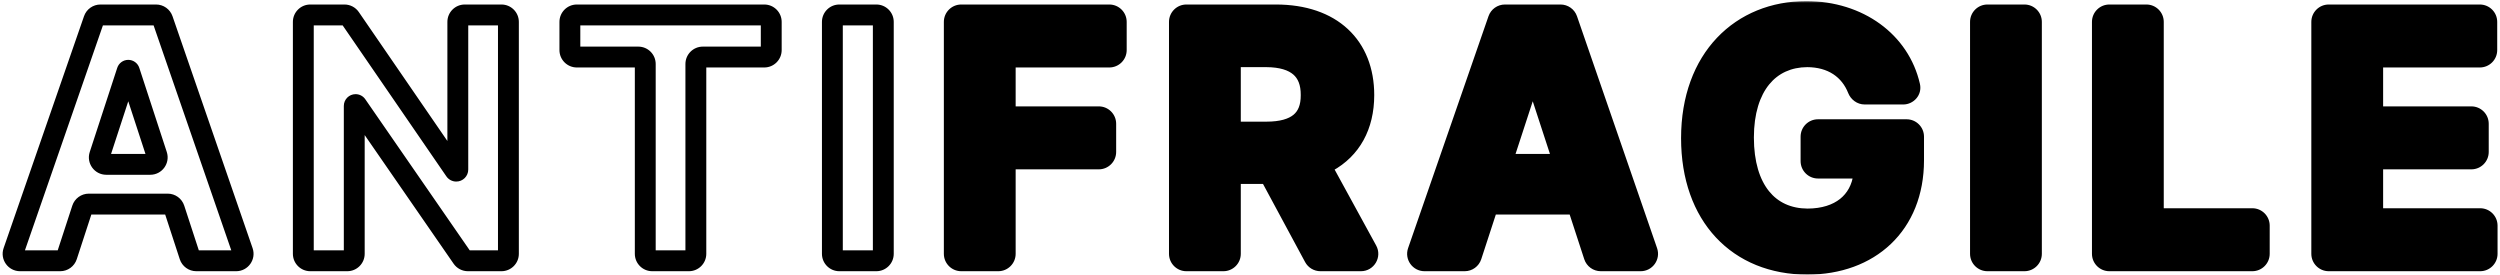 <svg width="719" height="79" viewBox="0 0 719 79" fill="none" xmlns="http://www.w3.org/2000/svg">
<mask id="path-1-outside-1_367_450" maskUnits="userSpaceOnUse" x="-0.047" y="0.32" width="719" height="79" fill="black">
<rect fill="white" x="-0.047" y="0.32" width="719" height="79"/>
<path d="M17.322 75C18.188 75 18.955 74.443 19.224 73.621L23.645 60.071C23.914 59.248 24.681 58.691 25.547 58.691H48.23C49.096 58.691 49.863 59.248 50.132 60.071L54.554 73.621C54.822 74.443 55.59 75 56.455 75H67.92C69.294 75 70.259 73.646 69.811 72.347L46.778 5.644C46.499 4.838 45.74 4.297 44.887 4.297H28.888C28.036 4.297 27.278 4.837 26.999 5.642L3.874 72.345C3.423 73.644 4.388 75 5.763 75H17.322ZM30.564 47.266C29.204 47.266 28.241 45.937 28.663 44.645L36.569 20.447C36.614 20.308 36.743 20.215 36.889 20.215V20.215C37.034 20.215 37.163 20.308 37.209 20.447L45.114 44.645C45.537 45.937 44.573 47.266 43.213 47.266H30.564Z"/>
<path d="M146.219 6.297C146.219 5.192 145.323 4.297 144.219 4.297H133.668C132.563 4.297 131.668 5.192 131.668 6.297V48.771C131.668 49.018 131.467 49.219 131.22 49.219V49.219C131.073 49.219 130.934 49.146 130.851 49.025L115.555 26.758L100.721 5.164C100.348 4.621 99.731 4.297 99.073 4.297H89.234C88.13 4.297 87.234 5.192 87.234 6.297V73C87.234 74.105 88.13 75 89.234 75H99.883C100.987 75 101.883 74.105 101.883 73V30.462C101.883 30.25 102.055 30.078 102.267 30.078V30.078C102.393 30.078 102.512 30.14 102.583 30.244L132.927 74.137C133.301 74.677 133.915 75 134.572 75H144.219C145.323 75 146.219 74.105 146.219 73V6.297Z"/>
<path d="M163.898 14.406C163.898 15.511 164.794 16.406 165.898 16.406H183.578C184.683 16.406 185.578 17.302 185.578 18.406V73C185.578 74.105 186.474 75 187.578 75H198.129C199.233 75 200.129 74.105 200.129 73V18.406C200.129 17.302 201.024 16.406 202.129 16.406H219.809C220.913 16.406 221.809 15.511 221.809 14.406V6.297C221.809 5.192 220.913 4.297 219.809 4.297H165.898C164.794 4.297 163.898 5.192 163.898 6.297V14.406Z"/>
<path d="M254.039 6.297C254.039 5.192 253.144 4.297 252.039 4.297H241.391C240.286 4.297 239.391 5.192 239.391 6.297V73C239.391 74.105 240.286 75 241.391 75H252.039C253.144 75 254.039 74.105 254.039 73V6.297Z"/>
<path d="M274.453 73C274.453 74.105 275.349 75 276.453 75H287.102C288.206 75 289.102 74.105 289.102 73V47.703C289.102 46.599 289.997 45.703 291.102 45.703H316.008C317.112 45.703 318.008 44.808 318.008 43.703V35.594C318.008 34.489 317.112 33.594 316.008 33.594H291.102C289.997 33.594 289.102 32.698 289.102 31.594V18.406C289.102 17.302 289.997 16.406 291.102 16.406H319.035C320.14 16.406 321.035 15.511 321.035 14.406V6.297C321.035 5.192 320.14 4.297 319.035 4.297H276.453C275.349 4.297 274.453 5.192 274.453 6.297V73Z"/>
<path d="M339.203 73C339.203 74.105 340.099 75 341.203 75H351.852C352.956 75 353.852 74.105 353.852 73V51.902C353.852 50.798 354.747 49.902 355.852 49.902H363.839C364.575 49.902 365.251 50.306 365.6 50.953L377.992 73.949C378.341 74.596 379.017 75 379.753 75H391.396C392.915 75 393.879 73.373 393.15 72.04L380.785 49.438C380.22 48.404 380.673 47.114 381.707 46.548C388.511 42.828 392.23 36.189 392.23 27.344C392.23 13.33 383.002 4.297 366.938 4.297H341.203C340.099 4.297 339.203 5.192 339.203 6.297V73ZM355.852 37.988C354.747 37.988 353.852 37.093 353.852 35.988V18.309C353.852 17.204 354.747 16.309 355.852 16.309H364.203C372.895 16.357 377.143 20.215 377.094 27.344C377.143 34.424 372.895 37.988 364.203 37.988H355.852Z"/>
<path d="M421.252 75C422.118 75 422.885 74.443 423.153 73.621L427.575 60.071C427.844 59.248 428.611 58.691 429.477 58.691H452.16C453.026 58.691 453.793 59.248 454.062 60.071L458.483 73.621C458.752 74.443 459.519 75 460.385 75H471.85C473.224 75 474.189 73.646 473.74 72.347L450.707 5.644C450.429 4.838 449.67 4.297 448.817 4.297H432.818C431.966 4.297 431.207 4.837 430.928 5.642L407.803 72.345C407.353 73.644 408.318 75 409.693 75H421.252ZM434.494 47.266C433.134 47.266 432.17 45.937 432.593 44.645L440.498 20.447C440.544 20.308 440.673 20.215 440.818 20.215V20.215C440.964 20.215 441.093 20.308 441.138 20.447L449.044 44.645C449.466 45.937 448.503 47.266 447.143 47.266H434.494Z"/>
<path d="M534.329 25.647C534.653 26.467 535.42 27.051 536.302 27.051H547.36C548.575 27.051 549.515 25.972 549.244 24.788C546.345 12.082 534.571 3.32 519.484 3.32C500.832 3.32 486.477 16.797 486.477 39.746C486.477 62.109 499.953 75.977 519.777 75.977C537.6 75.977 550.344 64.648 550.344 46.094V39.305C550.344 38.2 549.448 37.305 548.344 37.305H522.852C521.747 37.305 520.852 38.2 520.852 39.305V46.34C520.852 47.444 521.747 48.34 522.852 48.34H534.139C535.261 48.34 536.176 49.267 536.03 50.38C535.017 58.091 529.186 62.943 519.875 62.988C508.596 62.94 501.418 54.492 501.418 39.551C501.418 24.707 508.84 16.357 519.777 16.309C526.932 16.354 532.03 19.843 534.329 25.647Z"/>
<path d="M584.234 6.297C584.234 5.192 583.339 4.297 582.234 4.297H571.586C570.481 4.297 569.586 5.192 569.586 6.297V73C569.586 74.105 570.481 75 571.586 75H582.234C583.339 75 584.234 74.105 584.234 73V6.297Z"/>
<path d="M604.648 73C604.648 74.105 605.544 75 606.648 75H647.766C648.87 75 649.766 74.105 649.766 73V64.891C649.766 63.786 648.87 62.891 647.766 62.891H621.297C620.192 62.891 619.297 61.995 619.297 60.891V6.297C619.297 5.192 618.401 4.297 617.297 4.297H606.648C605.544 4.297 604.648 5.192 604.648 6.297V73Z"/>
<path d="M667.738 73C667.738 74.105 668.634 75 669.738 75H713.297C714.401 75 715.297 74.105 715.297 73V64.891C715.297 63.786 714.401 62.891 713.297 62.891H684.387C683.282 62.891 682.387 61.995 682.387 60.891V47.703C682.387 46.599 683.282 45.703 684.387 45.703H710.758C711.862 45.703 712.758 44.808 712.758 43.703V35.594C712.758 34.489 711.862 33.594 710.758 33.594H684.387C683.282 33.594 682.387 32.698 682.387 31.594V18.406C682.387 17.302 683.282 16.406 684.387 16.406H713.199C714.304 16.406 715.199 15.511 715.199 14.406V6.297C715.199 5.192 714.304 4.297 713.199 4.297H669.738C668.634 4.297 667.738 5.192 667.738 6.297V73Z"/>
</mask>
<path d="M274.453 73C274.453 74.105 275.349 75 276.453 75H287.102C288.206 75 289.102 74.105 289.102 73V47.703C289.102 46.599 289.997 45.703 291.102 45.703H316.008C317.112 45.703 318.008 44.808 318.008 43.703V35.594C318.008 34.489 317.112 33.594 316.008 33.594H291.102C289.997 33.594 289.102 32.698 289.102 31.594V18.406C289.102 17.302 289.997 16.406 291.102 16.406H319.035C320.14 16.406 321.035 15.511 321.035 14.406V6.297C321.035 5.192 320.14 4.297 319.035 4.297H276.453C275.349 4.297 274.453 5.192 274.453 6.297V73Z" fill="black"/>
<path d="M339.203 73C339.203 74.105 340.099 75 341.203 75H351.852C352.956 75 353.852 74.105 353.852 73V51.902C353.852 50.798 354.747 49.902 355.852 49.902H363.839C364.575 49.902 365.251 50.306 365.6 50.953L377.992 73.949C378.341 74.596 379.017 75 379.753 75H391.396C392.915 75 393.879 73.373 393.15 72.04L380.785 49.438C380.22 48.404 380.673 47.114 381.707 46.548C388.511 42.828 392.23 36.189 392.23 27.344C392.23 13.33 383.002 4.297 366.938 4.297H341.203C340.099 4.297 339.203 5.192 339.203 6.297V73ZM355.852 37.988C354.747 37.988 353.852 37.093 353.852 35.988V18.309C353.852 17.204 354.747 16.309 355.852 16.309H364.203C372.895 16.357 377.143 20.215 377.094 27.344C377.143 34.424 372.895 37.988 364.203 37.988H355.852Z" fill="black"/>
<path d="M421.252 75C422.118 75 422.885 74.443 423.153 73.621L427.575 60.071C427.844 59.248 428.611 58.691 429.477 58.691H452.16C453.026 58.691 453.793 59.248 454.062 60.071L458.483 73.621C458.752 74.443 459.519 75 460.385 75H471.85C473.224 75 474.189 73.646 473.74 72.347L450.707 5.644C450.429 4.838 449.67 4.297 448.817 4.297H432.818C431.966 4.297 431.207 4.837 430.928 5.642L407.803 72.345C407.353 73.644 408.318 75 409.693 75H421.252ZM434.494 47.266C433.134 47.266 432.17 45.937 432.593 44.645L440.498 20.447C440.544 20.308 440.673 20.215 440.818 20.215V20.215C440.964 20.215 441.093 20.308 441.138 20.447L449.044 44.645C449.466 45.937 448.503 47.266 447.143 47.266H434.494Z" fill="black"/>
<path d="M534.329 25.647C534.653 26.467 535.42 27.051 536.302 27.051H547.36C548.575 27.051 549.515 25.972 549.244 24.788C546.345 12.082 534.571 3.32 519.484 3.32C500.832 3.32 486.477 16.797 486.477 39.746C486.477 62.109 499.953 75.977 519.777 75.977C537.6 75.977 550.344 64.648 550.344 46.094V39.305C550.344 38.2 549.448 37.305 548.344 37.305H522.852C521.747 37.305 520.852 38.2 520.852 39.305V46.34C520.852 47.444 521.747 48.34 522.852 48.34H534.139C535.261 48.34 536.176 49.267 536.03 50.38C535.017 58.091 529.186 62.943 519.875 62.988C508.596 62.94 501.418 54.492 501.418 39.551C501.418 24.707 508.84 16.357 519.777 16.309C526.932 16.354 532.03 19.843 534.329 25.647Z" fill="black"/>
<path d="M584.234 6.297C584.234 5.192 583.339 4.297 582.234 4.297H571.586C570.481 4.297 569.586 5.192 569.586 6.297V73C569.586 74.105 570.481 75 571.586 75H582.234C583.339 75 584.234 74.105 584.234 73V6.297Z" fill="black"/>
<path d="M604.648 73C604.648 74.105 605.544 75 606.648 75H647.766C648.87 75 649.766 74.105 649.766 73V64.891C649.766 63.786 648.87 62.891 647.766 62.891H621.297C620.192 62.891 619.297 61.995 619.297 60.891V6.297C619.297 5.192 618.401 4.297 617.297 4.297H606.648C605.544 4.297 604.648 5.192 604.648 6.297V73Z" fill="black"/>
<path d="M667.738 73C667.738 74.105 668.634 75 669.738 75H713.297C714.401 75 715.297 74.105 715.297 73V64.891C715.297 63.786 714.401 62.891 713.297 62.891H684.387C683.282 62.891 682.387 61.995 682.387 60.891V47.703C682.387 46.599 683.282 45.703 684.387 45.703H710.758C711.862 45.703 712.758 44.808 712.758 43.703V35.594C712.758 34.489 711.862 33.594 710.758 33.594H684.387C683.282 33.594 682.387 32.698 682.387 31.594V18.406C682.387 17.302 683.282 16.406 684.387 16.406H713.199C714.304 16.406 715.199 15.511 715.199 14.406V6.297C715.199 5.192 714.304 4.297 713.199 4.297H669.738C668.634 4.297 667.738 5.192 667.738 6.297V73Z" fill="black"/>
<path d="M364.203 16.309L364.22 13.309L364.212 13.309H364.203V16.309ZM377.094 27.344L374.094 27.323L374.094 27.344L374.094 27.364L377.094 27.344ZM519.875 62.988L519.862 65.988L519.876 65.988L519.889 65.988L519.875 62.988ZM519.777 16.309L519.796 13.309L519.78 13.309L519.764 13.309L519.777 16.309ZM115.555 26.758L113.082 28.456L115.555 26.758ZM536.03 50.38L533.056 49.989L536.03 50.38ZM549.244 24.788L546.32 25.455L549.244 24.788ZM534.329 25.647L537.118 24.542L534.329 25.647ZM449.044 44.645L446.192 45.576L449.044 44.645ZM441.138 20.447L443.99 19.515L441.138 20.447ZM440.498 20.447L437.647 19.515L440.498 20.447ZM432.593 44.645L429.741 43.713L432.593 44.645ZM407.803 72.345L404.969 71.362L407.803 72.345ZM430.928 5.642L433.763 6.624L430.928 5.642ZM450.707 5.644L447.872 6.623L450.707 5.644ZM473.74 72.347L476.576 71.368L473.74 72.347ZM458.483 73.621L455.631 74.551L458.483 73.621ZM454.062 60.071L456.913 59.14L454.062 60.071ZM427.575 60.071L424.723 59.14L427.575 60.071ZM423.153 73.621L426.005 74.551L423.153 73.621ZM380.785 49.438L378.153 50.878L380.785 49.438ZM381.707 46.548L380.268 43.916L381.707 46.548ZM393.15 72.04L395.782 70.6L393.15 72.04ZM377.992 73.949L380.633 72.526L377.992 73.949ZM365.6 50.953L362.959 52.377L365.6 50.953ZM132.927 74.137L135.395 72.431L132.927 74.137ZM102.583 30.244L100.116 31.95L102.583 30.244ZM100.721 5.164L103.194 3.466L100.721 5.164ZM130.851 49.025L128.378 50.723L130.851 49.025ZM45.114 44.645L47.966 43.713L45.114 44.645ZM37.209 20.447L34.357 21.379L37.209 20.447ZM36.569 20.447L39.42 21.379L36.569 20.447ZM28.663 44.645L25.811 43.713L28.663 44.645ZM26.999 5.642L29.833 6.624L26.999 5.642ZM46.778 5.644L43.942 6.623L46.778 5.644ZM54.554 73.621L57.406 72.69L54.554 73.621ZM50.132 60.071L47.28 61.002L50.132 60.071ZM19.224 73.621L16.372 72.69L19.224 73.621ZM22.076 74.551L26.497 61.002L20.794 59.14L16.372 72.69L22.076 74.551ZM25.547 61.691H48.23V55.691H25.547V61.691ZM47.28 61.002L51.702 74.551L57.406 72.69L52.984 59.14L47.28 61.002ZM56.455 78H67.92V72H56.455V78ZM72.646 71.368L49.613 4.665L43.942 6.623L66.975 73.326L72.646 71.368ZM44.887 1.297H28.888V7.297H44.887V1.297ZM24.164 4.659L1.039 71.362L6.708 73.328L29.833 6.624L24.164 4.659ZM5.763 78H17.322V72H5.763V78ZM31.515 45.576L39.42 21.379L33.717 19.515L25.811 43.713L31.515 45.576ZM34.357 21.379L42.263 45.576L47.966 43.713L40.06 19.515L34.357 21.379ZM43.213 44.266H30.564V50.266H43.213V44.266ZM144.219 1.297H133.668V7.297H144.219V1.297ZM128.668 6.297V48.771H134.668V6.297H128.668ZM99.073 1.297H89.234V7.297H99.073V1.297ZM84.234 6.297V73H90.234V6.297H84.234ZM89.234 78H99.883V72H89.234V78ZM104.883 73V30.462H98.883V73H104.883ZM100.116 31.95L130.459 75.843L135.395 72.431L105.051 28.538L100.116 31.95ZM134.572 78H144.219V72H134.572V78ZM149.219 73V6.297H143.219V73H149.219ZM165.898 19.406H183.578V13.406H165.898V19.406ZM182.578 18.406V73H188.578V18.406H182.578ZM187.578 78H198.129V72H187.578V78ZM203.129 73V18.406H197.129V73H203.129ZM202.129 19.406H219.809V13.406H202.129V19.406ZM224.809 14.406V6.297H218.809V14.406H224.809ZM219.809 1.297H165.898V7.297H219.809V1.297ZM160.898 6.297V14.406H166.898V6.297H160.898ZM252.039 1.297H241.391V7.297H252.039V1.297ZM236.391 6.297V73H242.391V6.297H236.391ZM241.391 78H252.039V72H241.391V78ZM257.039 73V6.297H251.039V73H257.039ZM276.453 78H287.102V72H276.453V78ZM292.102 73V47.703H286.102V73H292.102ZM291.102 48.703H316.008V42.703H291.102V48.703ZM321.008 43.703V35.594H315.008V43.703H321.008ZM316.008 30.594H291.102V36.594H316.008V30.594ZM292.102 31.594V18.406H286.102V31.594H292.102ZM291.102 19.406H319.035V13.406H291.102V19.406ZM324.035 14.406V6.297H318.035V14.406H324.035ZM319.035 1.297H276.453V7.297H319.035V1.297ZM271.453 6.297V73H277.453V6.297H271.453ZM341.203 78H351.852V72H341.203V78ZM356.852 73V51.902H350.852V73H356.852ZM355.852 52.902H363.839V46.902H355.852V52.902ZM362.959 52.377L375.351 75.372L380.633 72.526L368.241 49.53L362.959 52.377ZM379.753 78H391.396V72H379.753V78ZM395.782 70.6L383.417 47.998L378.153 50.878L390.518 73.48L395.782 70.6ZM383.147 49.181C391.037 44.865 395.23 37.136 395.23 27.344H389.23C389.23 35.243 385.984 40.79 380.268 43.916L383.147 49.181ZM395.23 27.344C395.23 19.656 392.68 13.042 387.65 8.368C382.645 3.716 375.52 1.297 366.938 1.297V7.297C374.419 7.297 379.941 9.394 383.566 12.763C387.166 16.109 389.23 21.017 389.23 27.344H395.23ZM366.938 1.297H341.203V7.297H366.938V1.297ZM336.203 6.297V73H342.203V6.297H336.203ZM356.852 35.988V18.309H350.852V35.988H356.852ZM355.852 19.309H364.203V13.309H355.852V19.309ZM364.186 19.308C368.154 19.331 370.568 20.227 371.958 21.436C373.266 22.572 374.114 24.375 374.094 27.323L380.094 27.364C380.122 23.184 378.871 19.494 375.894 16.907C373 14.392 368.944 13.335 364.22 13.309L364.186 19.308ZM374.094 27.364C374.114 30.279 373.274 31.965 372.011 33.011C370.635 34.153 368.217 34.988 364.203 34.988V40.988C368.88 40.988 372.932 40.042 375.841 37.631C378.863 35.125 380.122 31.489 380.094 27.323L374.094 27.364ZM364.203 34.988H355.852V40.988H364.203V34.988ZM426.005 74.551L430.427 61.002L424.723 59.14L420.301 72.69L426.005 74.551ZM429.477 61.691H452.16V55.691H429.477V61.691ZM451.21 61.002L455.631 74.551L461.335 72.69L456.913 59.14L451.21 61.002ZM460.385 78H471.85V72H460.385V78ZM476.576 71.368L453.543 4.665L447.872 6.623L470.905 73.326L476.576 71.368ZM448.817 1.297H432.818V7.297H448.817V1.297ZM428.094 4.659L404.969 71.362L410.638 73.328L433.763 6.624L428.094 4.659ZM409.693 78H421.252V72H409.693V78ZM435.444 45.576L443.35 21.379L437.647 19.515L429.741 43.713L435.444 45.576ZM438.287 21.379L446.192 45.576L451.896 43.713L443.99 19.515L438.287 21.379ZM447.143 44.266H434.494V50.266H447.143V44.266ZM536.302 30.051H547.36V24.051H536.302V30.051ZM552.169 24.12C548.909 9.837 535.739 0.32 519.484 0.32V6.32C533.403 6.32 543.78 14.328 546.32 25.455L552.169 24.12ZM519.484 0.32C509.414 0.32 500.349 3.972 493.81 10.862C487.275 17.747 483.477 27.637 483.477 39.746H489.477C489.477 28.906 492.856 20.583 498.162 14.992C503.464 9.406 510.902 6.32 519.484 6.32V0.32ZM483.477 39.746C483.477 51.529 487.035 61.371 493.5 68.295C499.982 75.237 509.138 78.977 519.777 78.977V72.977C510.593 72.977 503.098 69.783 497.886 64.2C492.656 58.6 489.477 50.327 489.477 39.746H483.477ZM519.777 78.977C529.324 78.977 537.75 75.934 543.812 70.166C549.893 64.38 553.344 56.087 553.344 46.094H547.344C547.344 54.655 544.423 61.303 539.676 65.82C534.91 70.355 528.053 72.977 519.777 72.977V78.977ZM553.344 46.094V39.305H547.344V46.094H553.344ZM548.344 34.305H522.852V40.305H548.344V34.305ZM517.852 39.305V46.34H523.852V39.305H517.852ZM522.852 51.34H534.139V45.34H522.852V51.34ZM533.056 49.989C532.64 53.154 531.276 55.56 529.198 57.21C527.092 58.883 524.007 59.968 519.861 59.988L519.889 65.988C525.054 65.963 529.54 64.601 532.93 61.908C536.349 59.193 538.407 55.317 539.005 50.77L533.056 49.989ZM519.888 59.988C515.06 59.967 511.337 58.187 508.755 54.974C506.109 51.684 504.418 46.58 504.418 39.551H498.418C498.418 47.463 500.315 54.053 504.079 58.734C507.905 63.493 513.41 65.96 519.862 65.988L519.888 59.988ZM504.418 39.551C504.418 32.598 506.157 27.542 508.82 24.278C511.431 21.079 515.144 19.329 519.791 19.309L519.764 13.309C513.473 13.337 508.007 15.786 504.172 20.485C500.39 25.119 498.418 31.66 498.418 39.551H504.418ZM519.758 19.308C525.796 19.347 529.729 22.181 531.539 26.752L537.118 24.542C534.33 17.505 528.069 13.361 519.796 13.309L519.758 19.308ZM582.234 1.297H571.586V7.297H582.234V1.297ZM566.586 6.297V73H572.586V6.297H566.586ZM571.586 78H582.234V72H571.586V78ZM587.234 73V6.297H581.234V73H587.234ZM606.648 78H647.766V72H606.648V78ZM652.766 73V64.891H646.766V73H652.766ZM647.766 59.891H621.297V65.891H647.766V59.891ZM622.297 60.891V6.297H616.297V60.891H622.297ZM617.297 1.297H606.648V7.297H617.297V1.297ZM601.648 6.297V73H607.648V6.297H601.648ZM669.738 78H713.297V72H669.738V78ZM718.297 73V64.891H712.297V73H718.297ZM713.297 59.891H684.387V65.891H713.297V59.891ZM685.387 60.891V47.703H679.387V60.891H685.387ZM684.387 48.703H710.758V42.703H684.387V48.703ZM715.758 43.703V35.594H709.758V43.703H715.758ZM710.758 30.594H684.387V36.594H710.758V30.594ZM685.387 31.594V18.406H679.387V31.594H685.387ZM684.387 19.406H713.199V13.406H684.387V19.406ZM718.199 14.406V6.297H712.199V14.406H718.199ZM713.199 1.297H669.738V7.297H713.199V1.297ZM664.738 6.297V73H670.738V6.297H664.738ZM133.324 47.326L118.027 25.059L113.082 28.456L128.378 50.723L133.324 47.326ZM118.027 25.059L103.194 3.466L98.248 6.863L113.082 28.456L118.027 25.059ZM669.738 72C670.291 72 670.738 72.448 670.738 73H664.738C664.738 75.761 666.977 78 669.738 78V72ZM606.648 1.297C603.887 1.297 601.648 3.535 601.648 6.297H607.648C607.648 6.849 607.201 7.297 606.648 7.297V1.297ZM622.297 6.297C622.297 3.535 620.058 1.297 617.297 1.297V7.297C616.745 7.297 616.297 6.849 616.297 6.297H622.297ZM621.297 59.891C621.849 59.891 622.297 60.338 622.297 60.891H616.297C616.297 63.652 618.535 65.891 621.297 65.891V59.891ZM652.766 64.891C652.766 62.129 650.527 59.891 647.766 59.891V65.891C647.213 65.891 646.766 65.443 646.766 64.891H652.766ZM647.766 78C650.527 78 652.766 75.761 652.766 73H646.766C646.766 72.448 647.213 72 647.766 72V78ZM606.648 72C607.201 72 607.648 72.448 607.648 73H601.648C601.648 75.761 603.887 78 606.648 78V72ZM582.234 78C584.996 78 587.234 75.761 587.234 73H581.234C581.234 72.448 581.682 72 582.234 72V78ZM566.586 73C566.586 75.761 568.825 78 571.586 78V72C572.138 72 572.586 72.448 572.586 73H566.586ZM571.586 1.297C568.825 1.297 566.586 3.535 566.586 6.297H572.586C572.586 6.849 572.138 7.297 571.586 7.297V1.297ZM582.234 7.297C581.682 7.297 581.234 6.849 581.234 6.297H587.234C587.234 3.535 584.996 1.297 582.234 1.297V7.297ZM534.139 51.34C533.869 51.34 533.592 51.227 533.381 51.004C533.155 50.766 533.003 50.391 533.056 49.989L539.005 50.77C539.416 47.64 536.842 45.34 534.139 45.34V51.34ZM517.852 46.34C517.852 49.101 520.09 51.34 522.852 51.34V45.34C523.404 45.34 523.852 45.788 523.852 46.34H517.852ZM522.852 34.305C520.09 34.305 517.852 36.543 517.852 39.305H523.852C523.852 39.857 523.404 40.305 522.852 40.305V34.305ZM553.344 39.305C553.344 36.543 551.105 34.305 548.344 34.305V40.305C547.791 40.305 547.344 39.857 547.344 39.305H553.344ZM547.36 30.051C550.316 30.051 552.908 27.359 552.169 24.12L546.32 25.455C546.231 25.069 546.353 24.682 546.568 24.427C546.772 24.185 547.065 24.051 547.36 24.051V30.051ZM536.302 24.051C536.796 24.051 537.045 24.36 537.118 24.542L531.539 26.752C532.261 28.574 534.044 30.051 536.302 30.051V24.051ZM446.192 45.576C445.981 44.93 446.463 44.266 447.143 44.266V50.266C450.543 50.266 452.952 46.945 451.896 43.713L446.192 45.576ZM440.818 23.215C439.666 23.215 438.645 22.474 438.287 21.379L443.99 19.515C443.542 18.143 442.262 17.215 440.818 17.215V23.215ZM443.35 21.379C442.992 22.474 441.971 23.215 440.818 23.215V17.215C439.375 17.215 438.095 18.143 437.647 19.515L443.35 21.379ZM429.741 43.713C428.685 46.945 431.094 50.266 434.494 50.266V44.266C435.174 44.266 435.656 44.93 435.444 45.576L429.741 43.713ZM404.969 71.362C403.843 74.611 406.255 78 409.693 78V72C410.381 72 410.863 72.678 410.638 73.328L404.969 71.362ZM432.818 1.297C430.688 1.297 428.792 2.646 428.094 4.659L433.763 6.624C433.623 7.027 433.244 7.297 432.818 7.297V1.297ZM453.543 4.665C452.847 2.649 450.949 1.297 448.817 1.297V7.297C448.39 7.297 448.011 7.026 447.872 6.623L453.543 4.665ZM471.85 78C475.285 78 477.697 74.615 476.576 71.368L470.905 73.326C470.68 72.677 471.163 72 471.85 72V78ZM455.631 74.551C456.303 76.608 458.221 78 460.385 78V72C460.817 72 461.201 72.278 461.335 72.69L455.631 74.551ZM452.16 61.691C451.727 61.691 451.344 61.413 451.21 61.002L456.913 59.14C456.242 57.083 454.324 55.691 452.16 55.691V61.691ZM430.427 61.002C430.293 61.413 429.909 61.691 429.477 61.691V55.691C427.313 55.691 425.395 57.083 424.723 59.14L430.427 61.002ZM420.301 72.69C420.436 72.278 420.819 72 421.252 72V78C423.416 78 425.334 76.608 426.005 74.551L420.301 72.69ZM356.852 18.309C356.852 18.861 356.404 19.309 355.852 19.309V13.309C353.09 13.309 350.852 15.547 350.852 18.309H356.852ZM350.852 35.988C350.852 38.75 353.09 40.988 355.852 40.988V34.988C356.404 34.988 356.852 35.436 356.852 35.988H350.852ZM341.203 1.297C338.442 1.297 336.203 3.535 336.203 6.297H342.203C342.203 6.849 341.755 7.297 341.203 7.297V1.297ZM383.417 47.998C383.565 48.268 383.562 48.555 383.496 48.755C383.434 48.943 383.31 49.091 383.147 49.181L380.268 43.916C377.946 45.186 376.704 48.229 378.153 50.878L383.417 47.998ZM391.396 78C395.194 78 397.605 73.932 395.782 70.6L390.518 73.48C390.154 72.814 390.636 72 391.396 72V78ZM375.351 75.372C376.224 76.991 377.914 78 379.753 78V72C380.12 72 380.459 72.202 380.633 72.526L375.351 75.372ZM363.839 52.902C363.471 52.902 363.133 52.7 362.959 52.377L368.241 49.53C367.368 47.912 365.678 46.902 363.839 46.902V52.902ZM356.852 51.902C356.852 52.455 356.404 52.902 355.852 52.902V46.902C353.09 46.902 350.852 49.141 350.852 51.902H356.852ZM351.852 78C354.613 78 356.852 75.761 356.852 73H350.852C350.852 72.448 351.299 72 351.852 72V78ZM341.203 72C341.755 72 342.203 72.448 342.203 73H336.203C336.203 75.761 338.442 78 341.203 78V72ZM276.453 1.297C273.692 1.297 271.453 3.535 271.453 6.297H277.453C277.453 6.849 277.005 7.297 276.453 7.297V1.297ZM324.035 6.297C324.035 3.535 321.797 1.297 319.035 1.297V7.297C318.483 7.297 318.035 6.849 318.035 6.297H324.035ZM319.035 19.406C321.797 19.406 324.035 17.168 324.035 14.406H318.035C318.035 13.854 318.483 13.406 319.035 13.406V19.406ZM292.102 18.406C292.102 18.959 291.654 19.406 291.102 19.406V13.406C288.34 13.406 286.102 15.645 286.102 18.406H292.102ZM291.102 30.594C291.654 30.594 292.102 31.041 292.102 31.594H286.102C286.102 34.355 288.34 36.594 291.102 36.594V30.594ZM321.008 35.594C321.008 32.832 318.769 30.594 316.008 30.594V36.594C315.456 36.594 315.008 36.146 315.008 35.594H321.008ZM316.008 48.703C318.769 48.703 321.008 46.465 321.008 43.703H315.008C315.008 43.151 315.456 42.703 316.008 42.703V48.703ZM292.102 47.703C292.102 48.255 291.654 48.703 291.102 48.703V42.703C288.34 42.703 286.102 44.942 286.102 47.703H292.102ZM287.102 78C289.863 78 292.102 75.761 292.102 73H286.102C286.102 72.448 286.549 72 287.102 72V78ZM276.453 72C277.005 72 277.453 72.448 277.453 73H271.453C271.453 75.761 273.692 78 276.453 78V72ZM252.039 78C254.8 78 257.039 75.761 257.039 73H251.039C251.039 72.448 251.487 72 252.039 72V78ZM236.391 73C236.391 75.761 238.629 78 241.391 78V72C241.943 72 242.391 72.448 242.391 73H236.391ZM241.391 1.297C238.629 1.297 236.391 3.535 236.391 6.297H242.391C242.391 6.849 241.943 7.297 241.391 7.297V1.297ZM252.039 7.297C251.487 7.297 251.039 6.849 251.039 6.297H257.039C257.039 3.535 254.8 1.297 252.039 1.297V7.297ZM165.898 1.297C163.137 1.297 160.898 3.535 160.898 6.297H166.898C166.898 6.849 166.451 7.297 165.898 7.297V1.297ZM224.809 6.297C224.809 3.535 222.57 1.297 219.809 1.297V7.297C219.256 7.297 218.809 6.849 218.809 6.297H224.809ZM219.809 19.406C222.57 19.406 224.809 17.168 224.809 14.406H218.809C218.809 13.854 219.256 13.406 219.809 13.406V19.406ZM203.129 18.406C203.129 18.959 202.681 19.406 202.129 19.406V13.406C199.367 13.406 197.129 15.645 197.129 18.406H203.129ZM198.129 78C200.89 78 203.129 75.761 203.129 73H197.129C197.129 72.448 197.577 72 198.129 72V78ZM182.578 73C182.578 75.761 184.817 78 187.578 78V72C188.13 72 188.578 72.448 188.578 73H182.578ZM183.578 19.406C183.026 19.406 182.578 18.959 182.578 18.406H188.578C188.578 15.645 186.34 13.406 183.578 13.406V19.406ZM165.898 13.406C166.451 13.406 166.898 13.854 166.898 14.406H160.898C160.898 17.168 163.137 19.406 165.898 19.406V13.406ZM144.219 78C146.98 78 149.219 75.761 149.219 73H143.219C143.219 72.448 143.666 72 144.219 72V78ZM130.459 75.843C131.393 77.194 132.93 78 134.572 78V72C134.901 72 135.208 72.161 135.395 72.431L130.459 75.843ZM102.267 33.078C101.408 33.078 100.604 32.656 100.116 31.95L105.051 28.538C104.419 27.624 103.379 27.078 102.267 27.078V33.078ZM104.883 30.462C104.883 31.907 103.712 33.078 102.267 33.078V27.078C100.398 27.078 98.883 28.593 98.883 30.462H104.883ZM99.883 78C102.644 78 104.883 75.761 104.883 73H98.883C98.883 72.448 99.331 72 99.883 72V78ZM84.234 73C84.234 75.761 86.473 78 89.234 78V72C89.787 72 90.234 72.448 90.234 73H84.234ZM89.234 1.297C86.473 1.297 84.234 3.535 84.234 6.297H90.234C90.234 6.849 89.787 7.297 89.234 7.297V1.297ZM99.073 7.297C98.743 7.297 98.435 7.135 98.248 6.863L103.194 3.466C102.261 2.108 100.72 1.297 99.073 1.297V7.297ZM131.22 46.219C132.061 46.219 132.848 46.633 133.324 47.326L128.378 50.723C129.021 51.659 130.084 52.219 131.22 52.219V46.219ZM128.668 48.771C128.668 47.361 129.811 46.219 131.22 46.219V52.219C133.124 52.219 134.668 50.675 134.668 48.771H128.668ZM133.668 1.297C130.907 1.297 128.668 3.535 128.668 6.297H134.668C134.668 6.849 134.22 7.297 133.668 7.297V1.297ZM144.219 7.297C143.666 7.297 143.219 6.849 143.219 6.297H149.219C149.219 3.535 146.98 1.297 144.219 1.297V7.297ZM42.263 45.576C42.051 44.93 42.533 44.266 43.213 44.266V50.266C46.614 50.266 49.022 46.945 47.966 43.713L42.263 45.576ZM669.738 1.297C666.977 1.297 664.738 3.535 664.738 6.297H670.738C670.738 6.849 670.291 7.297 669.738 7.297V1.297ZM36.889 23.215C35.736 23.215 34.715 22.474 34.357 21.379L40.06 19.515C39.612 18.143 38.332 17.215 36.889 17.215V23.215ZM718.199 6.297C718.199 3.535 715.961 1.297 713.199 1.297V7.297C712.647 7.297 712.199 6.849 712.199 6.297H718.199ZM39.42 21.379C39.062 22.474 38.041 23.215 36.889 23.215V17.215C35.445 17.215 34.165 18.143 33.717 19.515L39.42 21.379ZM713.199 19.406C715.961 19.406 718.199 17.168 718.199 14.406H712.199C712.199 13.854 712.647 13.406 713.199 13.406V19.406ZM25.811 43.713C24.755 46.945 27.164 50.266 30.564 50.266V44.266C31.244 44.266 31.726 44.93 31.515 45.576L25.811 43.713ZM685.387 18.406C685.387 18.959 684.939 19.406 684.387 19.406V13.406C681.625 13.406 679.387 15.645 679.387 18.406H685.387ZM1.039 71.362C-0.087 74.611 2.325 78 5.763 78V72C6.451 72 6.933 72.678 6.708 73.328L1.039 71.362ZM684.387 30.594C684.939 30.594 685.387 31.041 685.387 31.594H679.387C679.387 34.355 681.625 36.594 684.387 36.594V30.594ZM28.888 1.297C26.758 1.297 24.862 2.646 24.164 4.659L29.833 6.624C29.694 7.027 29.314 7.297 28.888 7.297V1.297ZM715.758 35.594C715.758 32.832 713.519 30.594 710.758 30.594V36.594C710.206 36.594 709.758 36.146 709.758 35.594H715.758ZM49.613 4.665C48.917 2.649 47.02 1.297 44.887 1.297V7.297C44.461 7.297 44.081 7.026 43.942 6.623L49.613 4.665ZM710.758 48.703C713.519 48.703 715.758 46.465 715.758 43.703H709.758C709.758 43.151 710.206 42.703 710.758 42.703V48.703ZM67.92 78C71.356 78 73.767 74.615 72.646 71.368L66.975 73.326C66.751 72.677 67.233 72 67.92 72V78ZM685.387 47.703C685.387 48.255 684.939 48.703 684.387 48.703V42.703C681.625 42.703 679.387 44.942 679.387 47.703H685.387ZM51.702 74.551C52.373 76.608 54.291 78 56.455 78V72C56.888 72 57.271 72.278 57.406 72.69L51.702 74.551ZM684.387 59.891C684.939 59.891 685.387 60.338 685.387 60.891H679.387C679.387 63.652 681.625 65.891 684.387 65.891V59.891ZM48.23 61.691C47.798 61.691 47.414 61.413 47.28 61.002L52.984 59.14C52.312 57.083 50.394 55.691 48.23 55.691V61.691ZM718.297 64.891C718.297 62.129 716.058 59.891 713.297 59.891V65.891C712.745 65.891 712.297 65.443 712.297 64.891H718.297ZM26.497 61.002C26.363 61.413 25.98 61.691 25.547 61.691V55.691C23.383 55.691 21.465 57.083 20.794 59.14L26.497 61.002ZM713.297 78C716.058 78 718.297 75.761 718.297 73H712.297C712.297 72.448 712.745 72 713.297 72V78ZM16.372 72.69C16.506 72.278 16.89 72 17.322 72V78C19.486 78 21.404 76.608 22.076 74.551L16.372 72.69Z" fill="black" mask="url(#path-1-outside-1_367_450)"/>
</svg>
